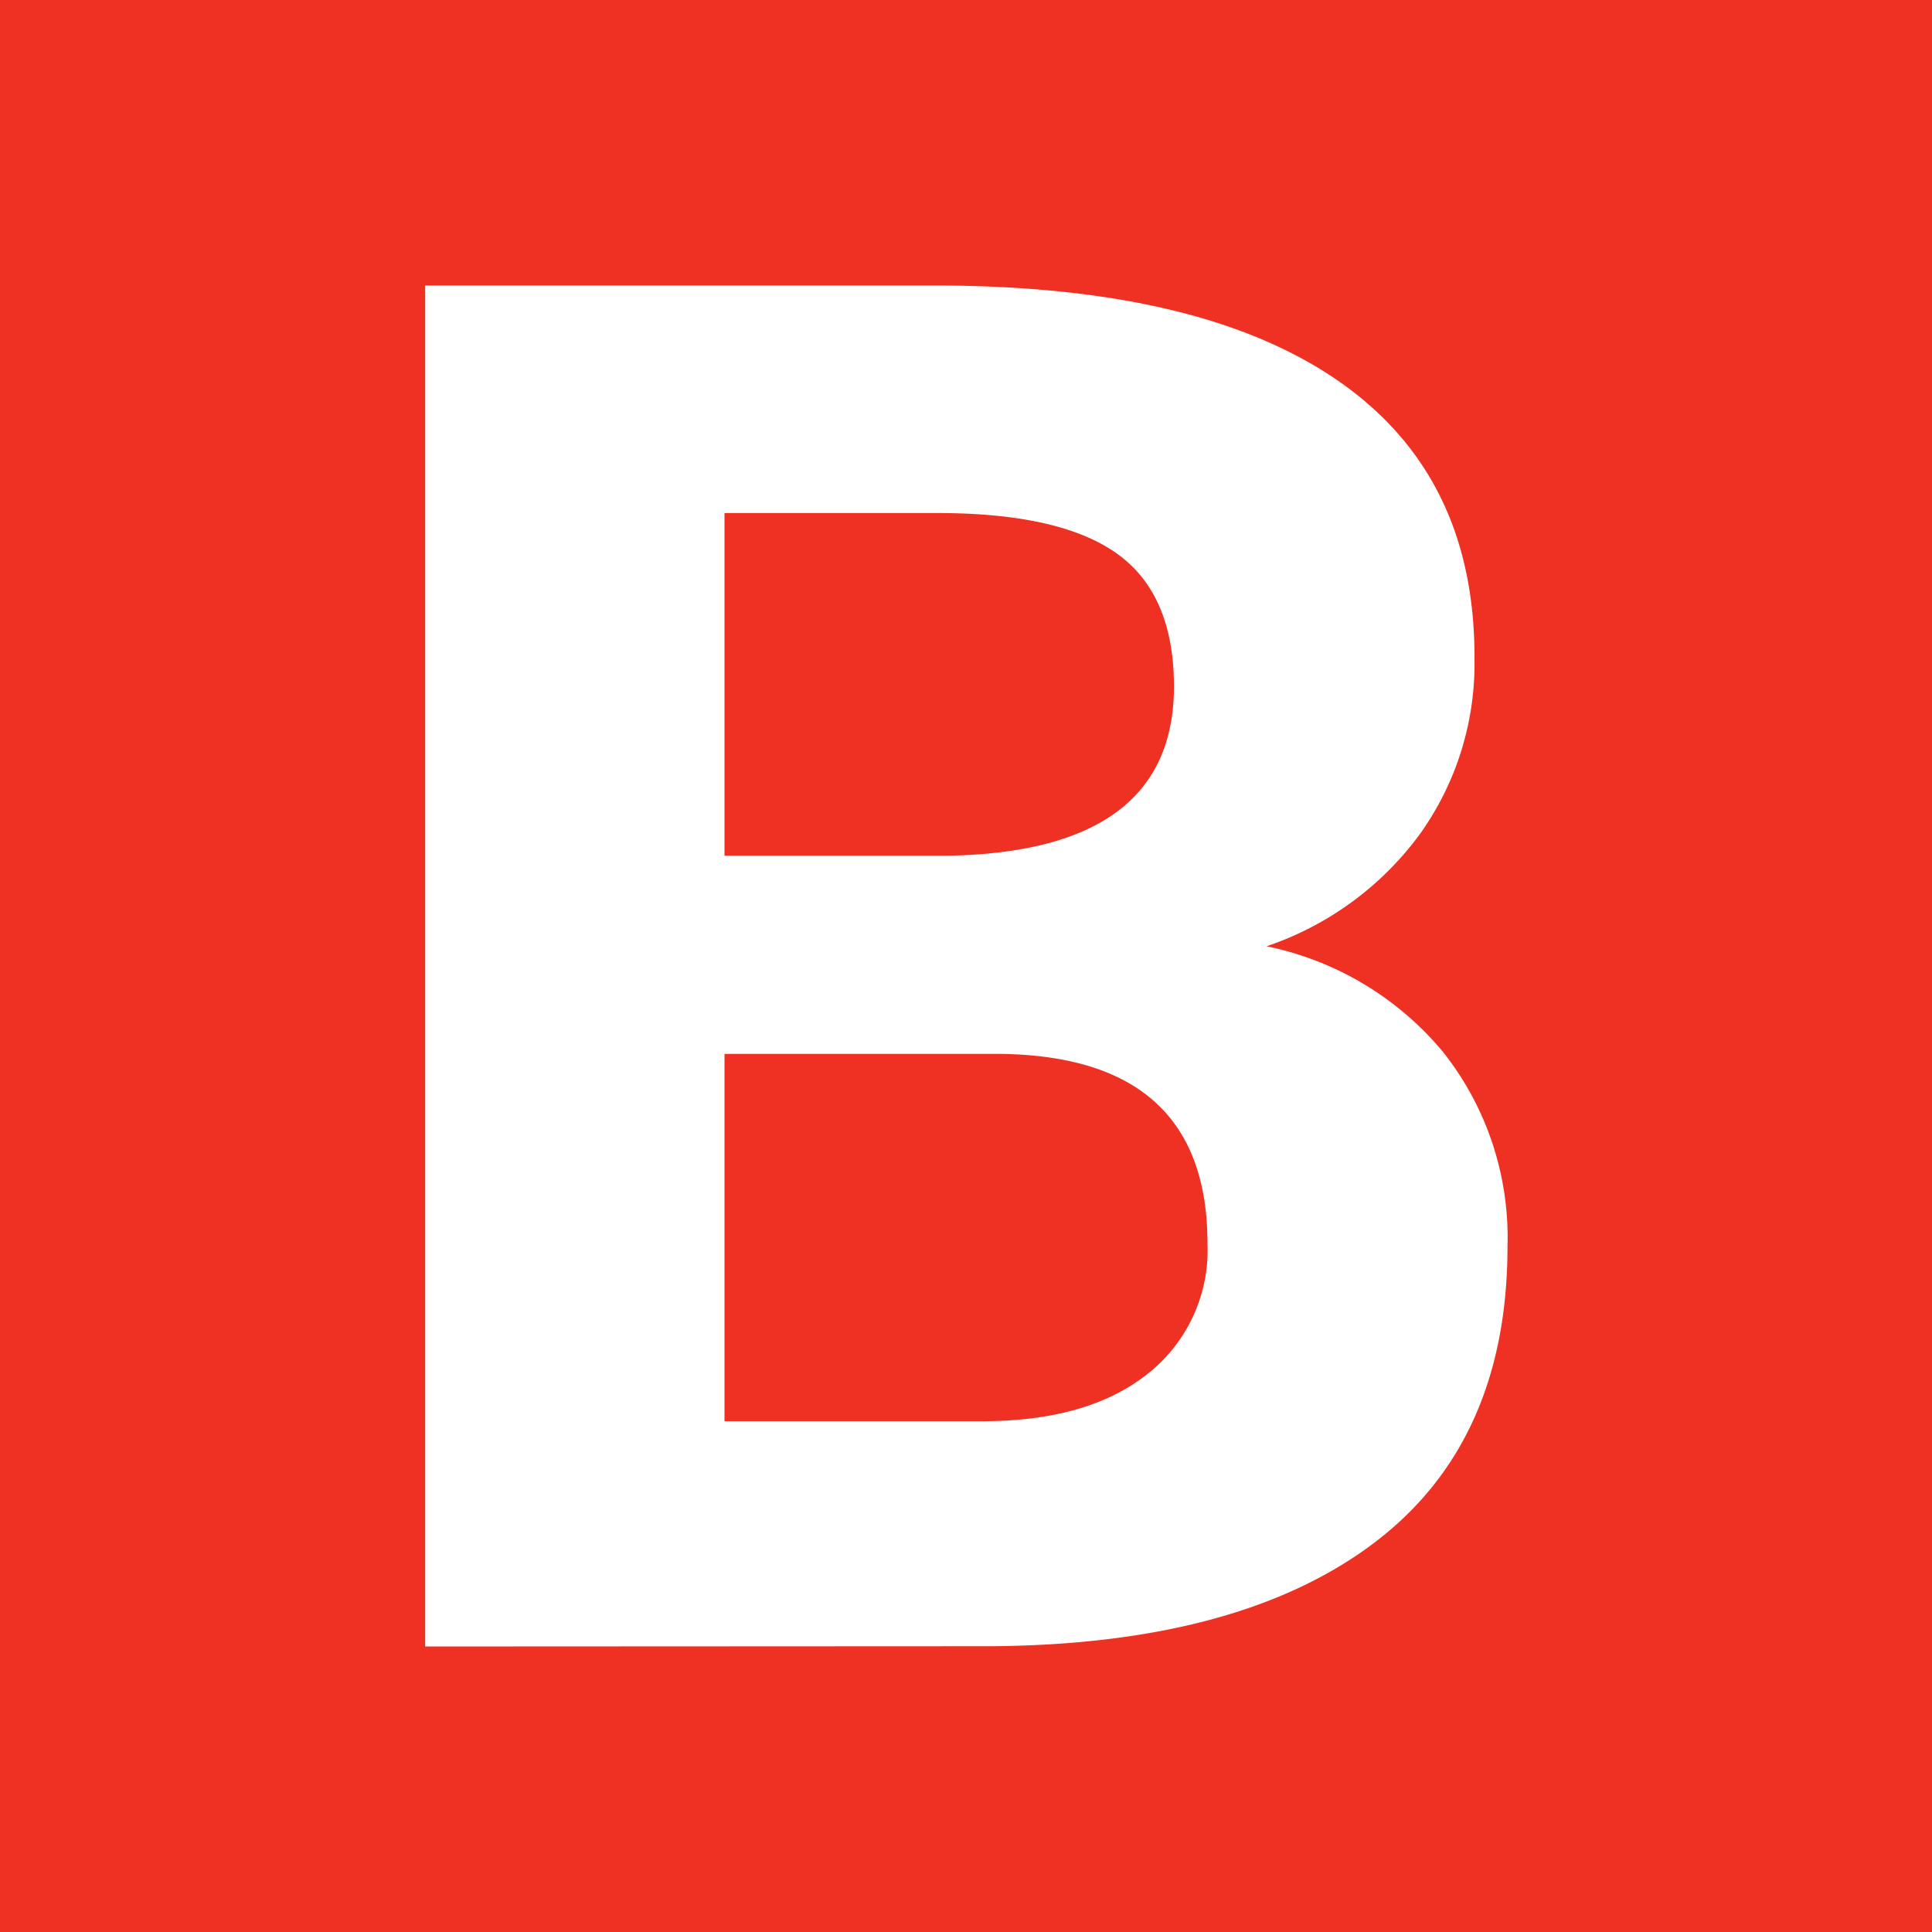 <svg id="Слой_1" data-name="Слой 1" xmlns="http://www.w3.org/2000/svg" viewBox="0 0 144 144"><defs><style>.cls-1{fill:#ef3124;}.cls-2{fill:#fff;}</style></defs><title>B</title><rect class="cls-1" width="144" height="144"/><path class="cls-2" d="M31.69,122.72V21.28h38q19.74,0,30,7.07t10.21,20.73a21.85,21.85,0,0,1-4.1,13.13,23.5,23.5,0,0,1-11.4,8.32,23.11,23.11,0,0,1,13.15,7.87,22.25,22.25,0,0,1,4.81,14.49q0,14.63-10,22.15t-28.46,7.66ZM54,63.78H70.58Q87.5,63.5,87.5,51.17q0-6.9-4.28-9.93t-13.52-3H54Zm0,14.77v27.38H73.19q7.9,0,12.33-3.52A11.72,11.72,0,0,0,90,92.69q0-13.93-15.42-14.14Z" transform="translate(0 0)"/></svg>